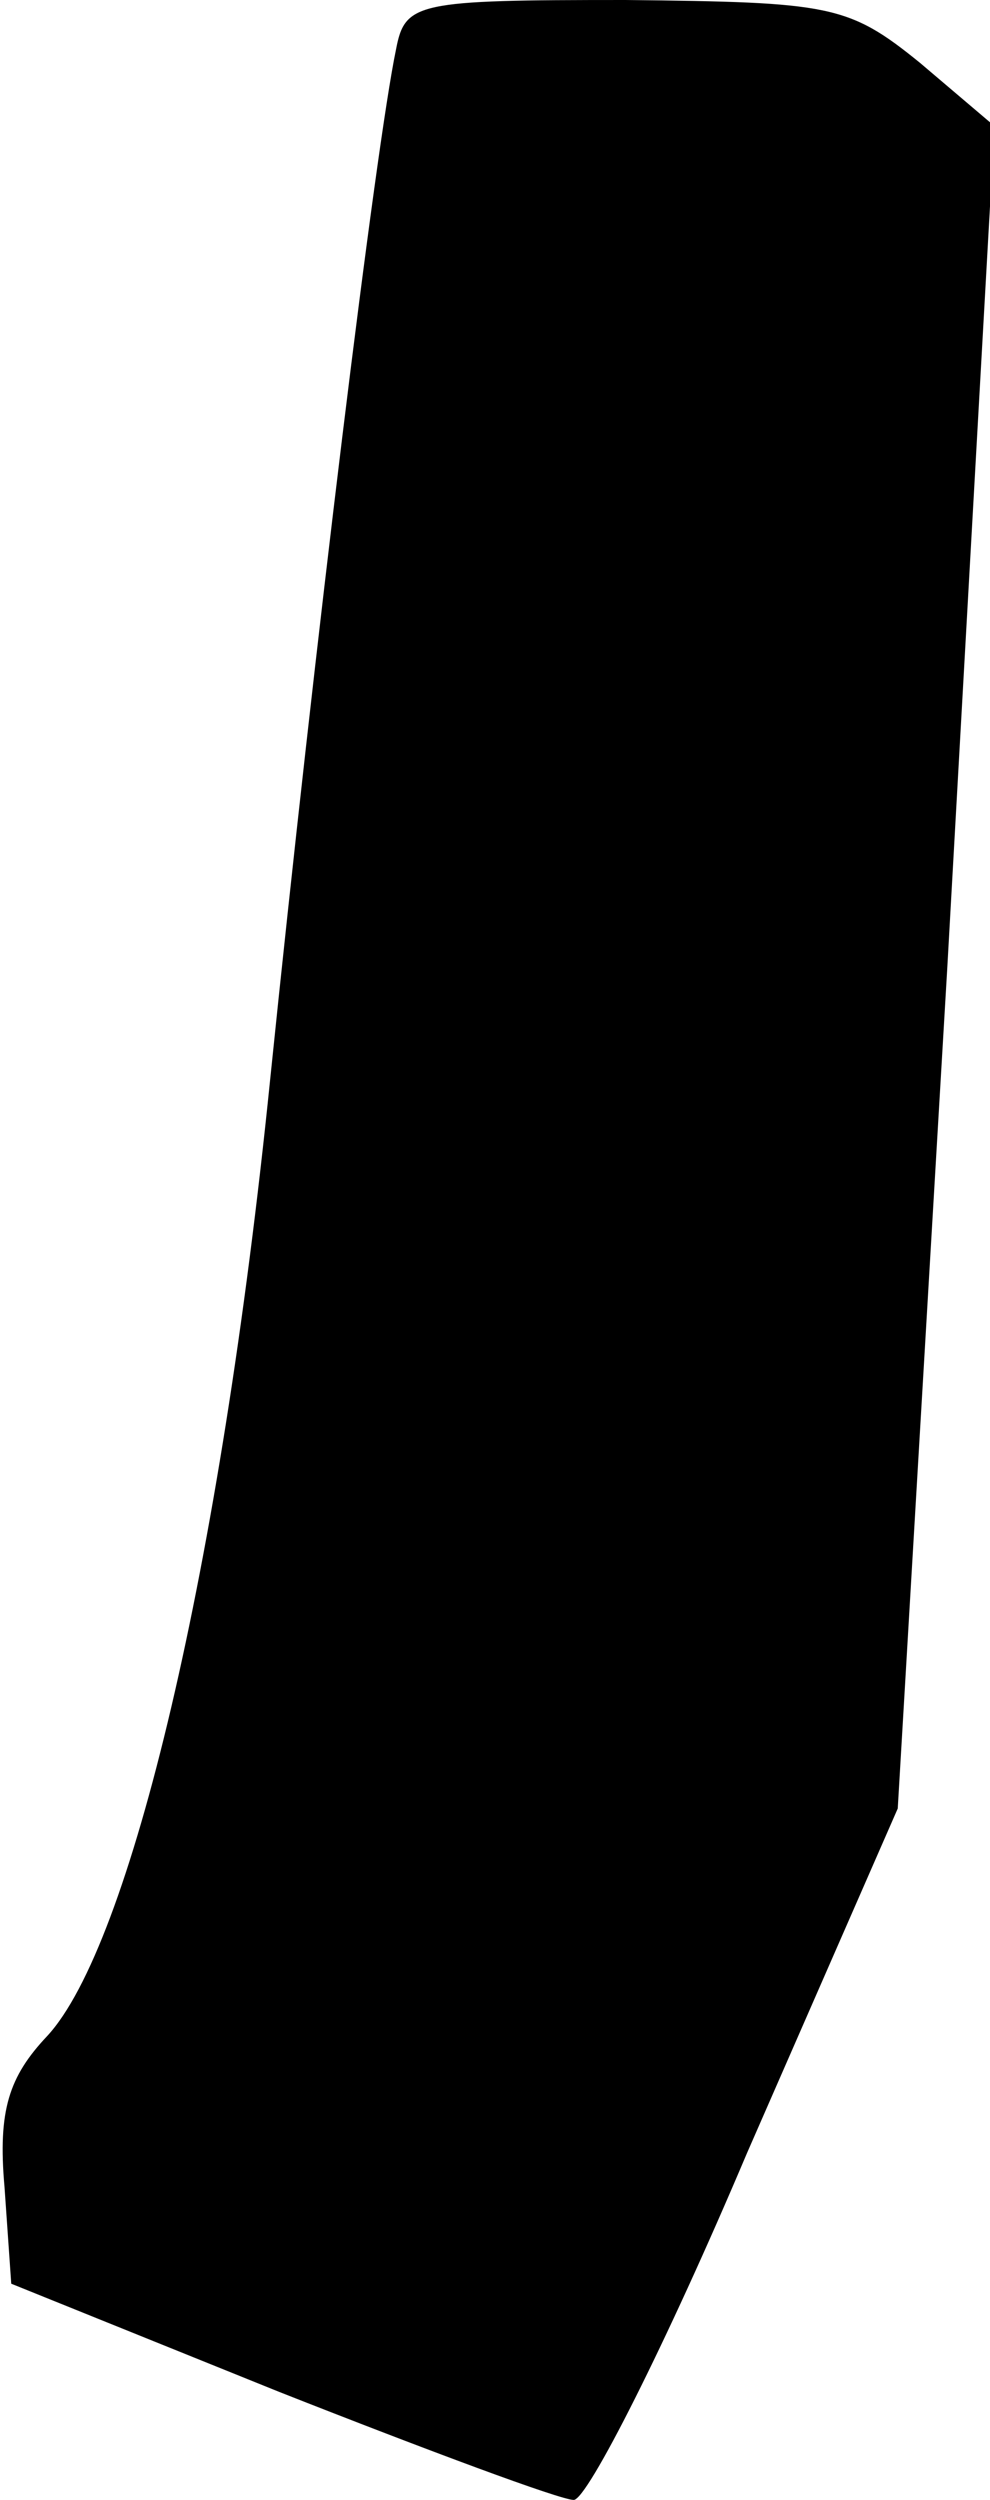 <?xml version="1.0" standalone="no"?>
<!DOCTYPE svg PUBLIC "-//W3C//DTD SVG 20010904//EN"
 "http://www.w3.org/TR/2001/REC-SVG-20010904/DTD/svg10.dtd">
<svg version="1.0" xmlns="http://www.w3.org/2000/svg"
 width="44pt" height="111pt" viewBox="0 0 44 111"
 preserveAspectRatio="xMidYMid meet">
<g transform="translate(0,111) scale(0.1,-0.1)"
fill="#000000" stroke="none">
<path fill="#000000" stroke="none" d="M176 1088 c-9 -43 -36 -263 -56 -458
-22 -216 -62 -384 -99 -424 -17 -18 -22 -33 -19 -67 l3 -43 119 -48 c66 -26
125 -48 131 -48 6 0 41 69 77 154 l67 153 22 373 21 374 -33 28 c-32 26 -40
27 -131 28 -93 0 -98 -1 -102 -22z"/>
</g>
</svg>

